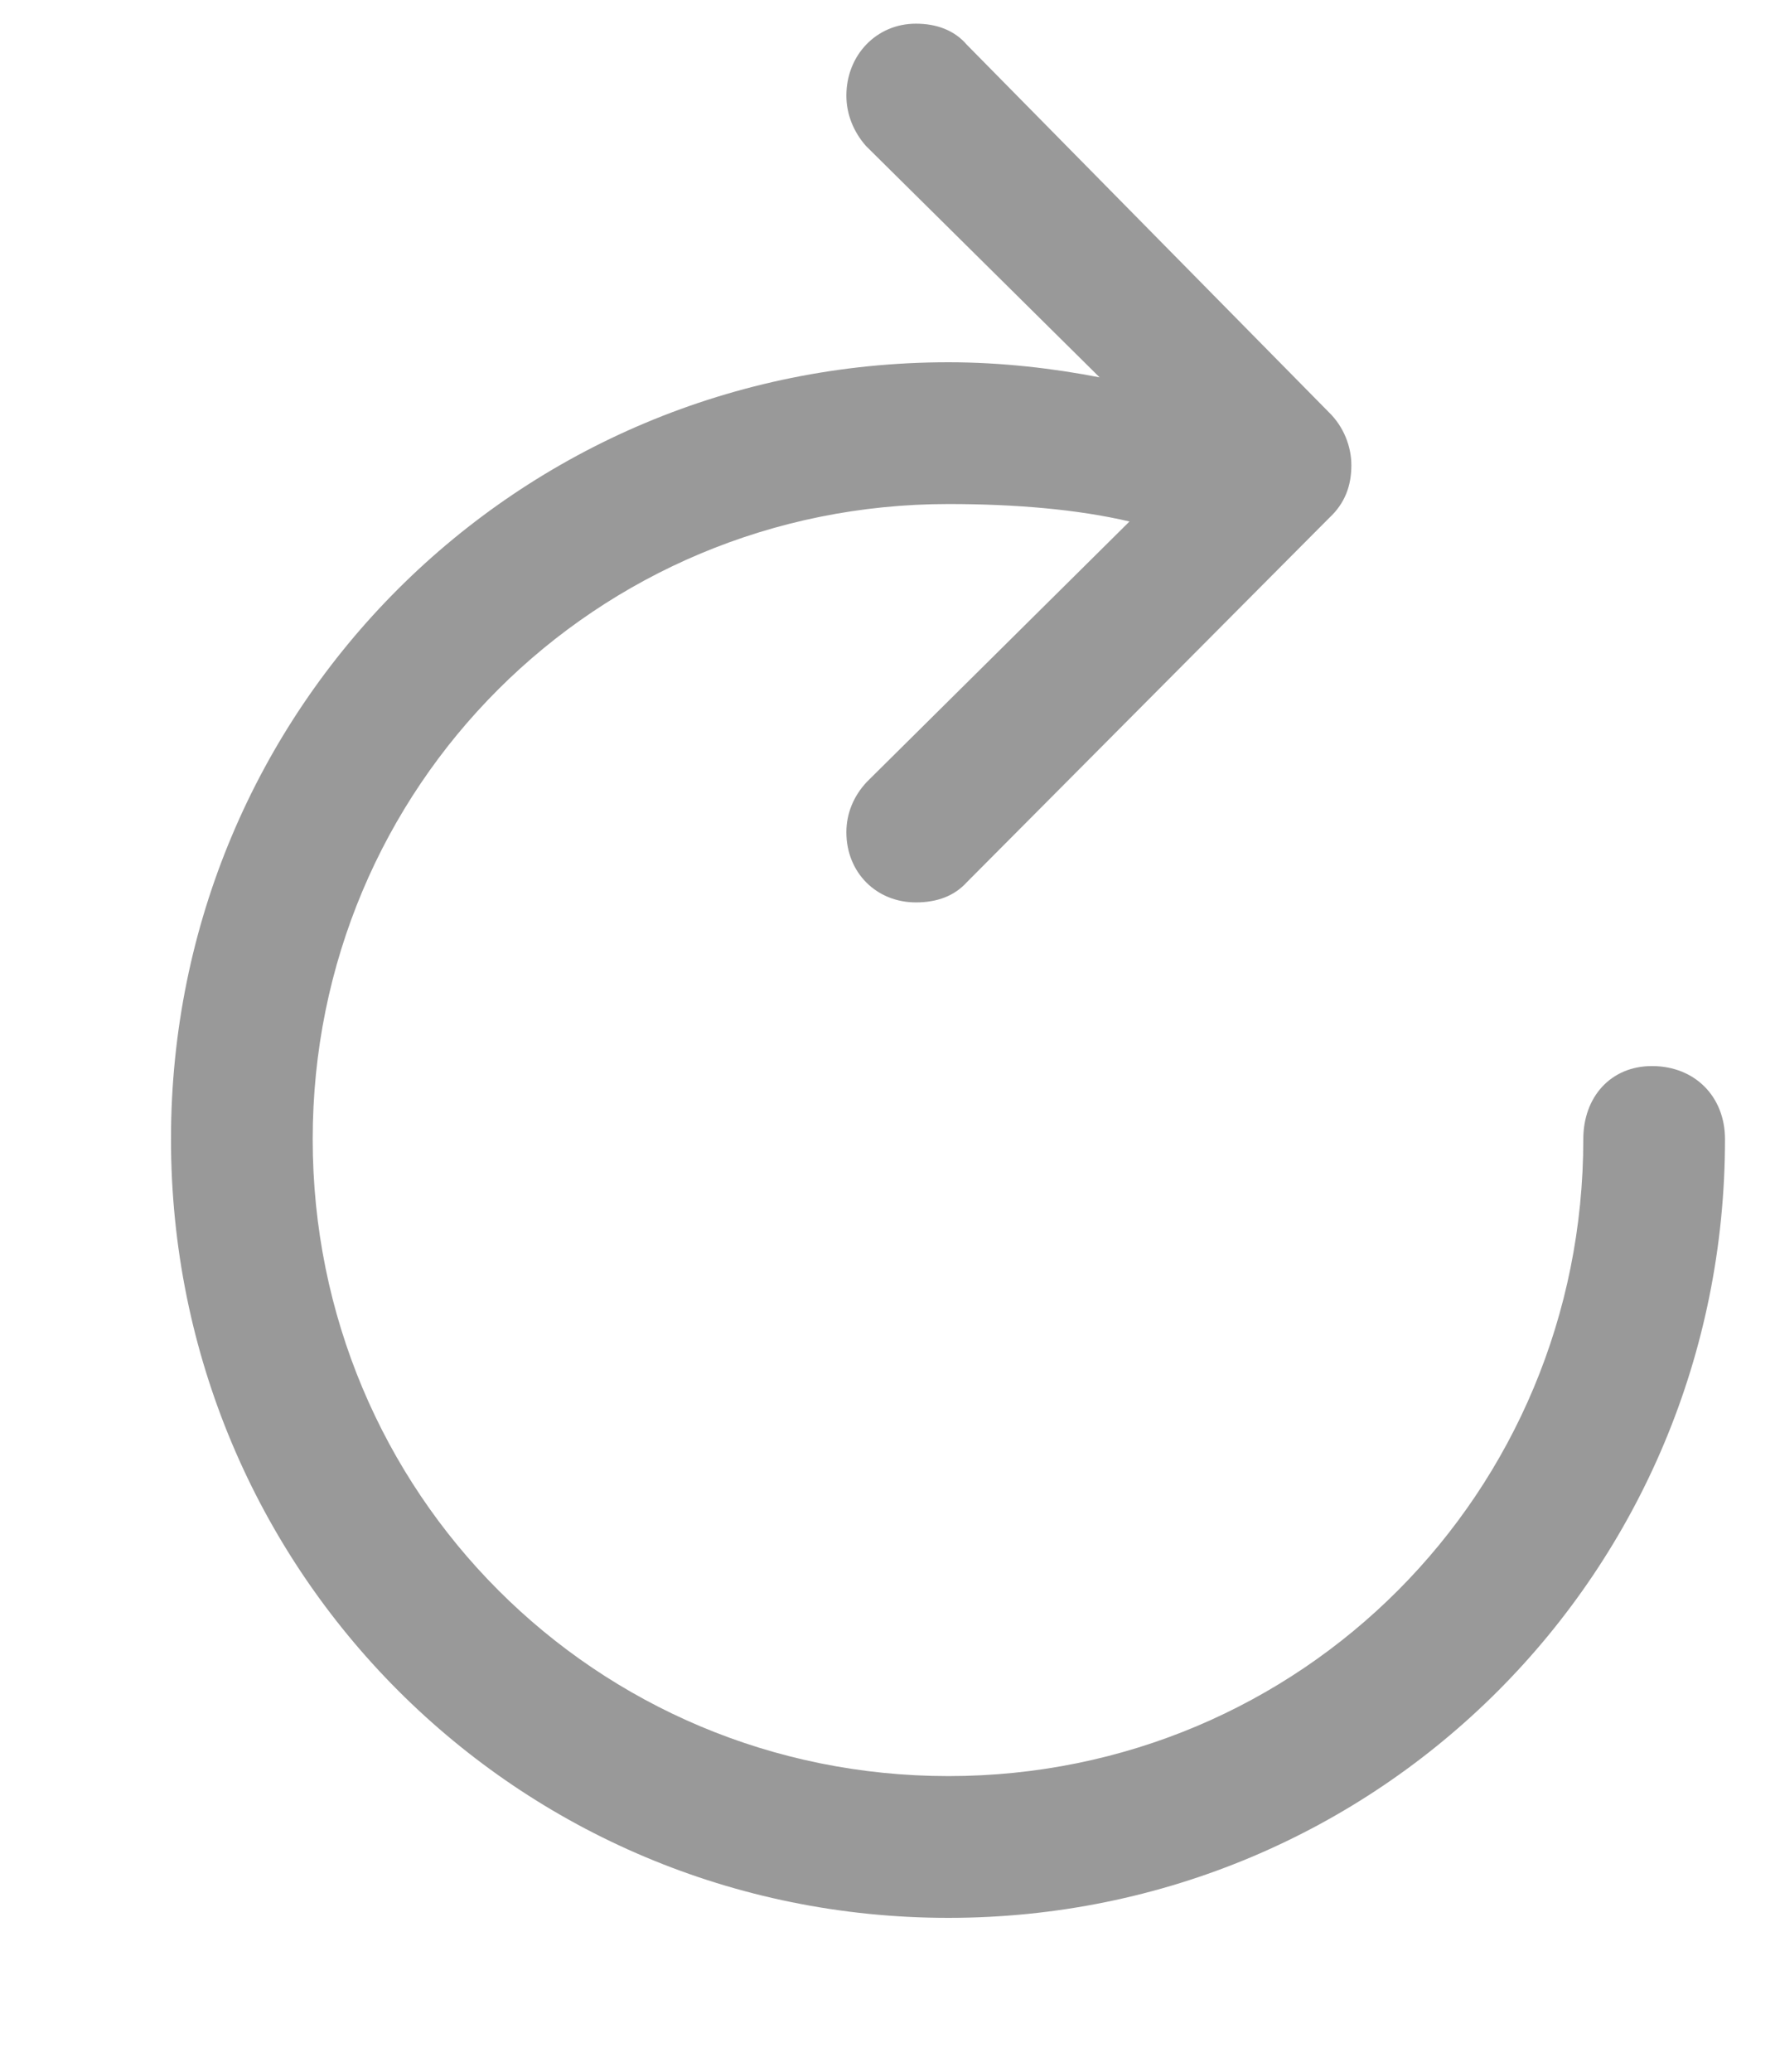<svg width="6" height="7" viewBox="0 0 6 7" fill="none" xmlns="http://www.w3.org/2000/svg">
<path d="M0.578 3.849C0.578 5.309 1.749 6.48 3.206 6.48C4.663 6.48 5.831 5.309 5.831 3.849C5.831 3.706 5.73 3.602 5.584 3.602C5.445 3.602 5.352 3.706 5.352 3.849C5.352 5.044 4.398 6.001 3.206 6.001C2.014 6.001 1.057 5.044 1.057 3.849C1.057 2.657 2.014 1.703 3.206 1.703C3.432 1.703 3.643 1.721 3.818 1.762L2.93 2.642C2.885 2.69 2.861 2.749 2.861 2.812C2.861 2.948 2.962 3.049 3.096 3.049C3.17 3.049 3.227 3.026 3.268 2.981L4.493 1.75C4.547 1.7 4.568 1.64 4.568 1.572C4.568 1.507 4.541 1.441 4.493 1.394L3.268 0.151C3.227 0.103 3.167 0.08 3.096 0.08C2.962 0.08 2.861 0.187 2.861 0.323C2.861 0.386 2.885 0.445 2.927 0.493L3.717 1.275C3.563 1.245 3.387 1.224 3.206 1.224C1.749 1.224 0.578 2.392 0.578 3.849Z" fill="black" fill-opacity="0.4"/>
</svg>
